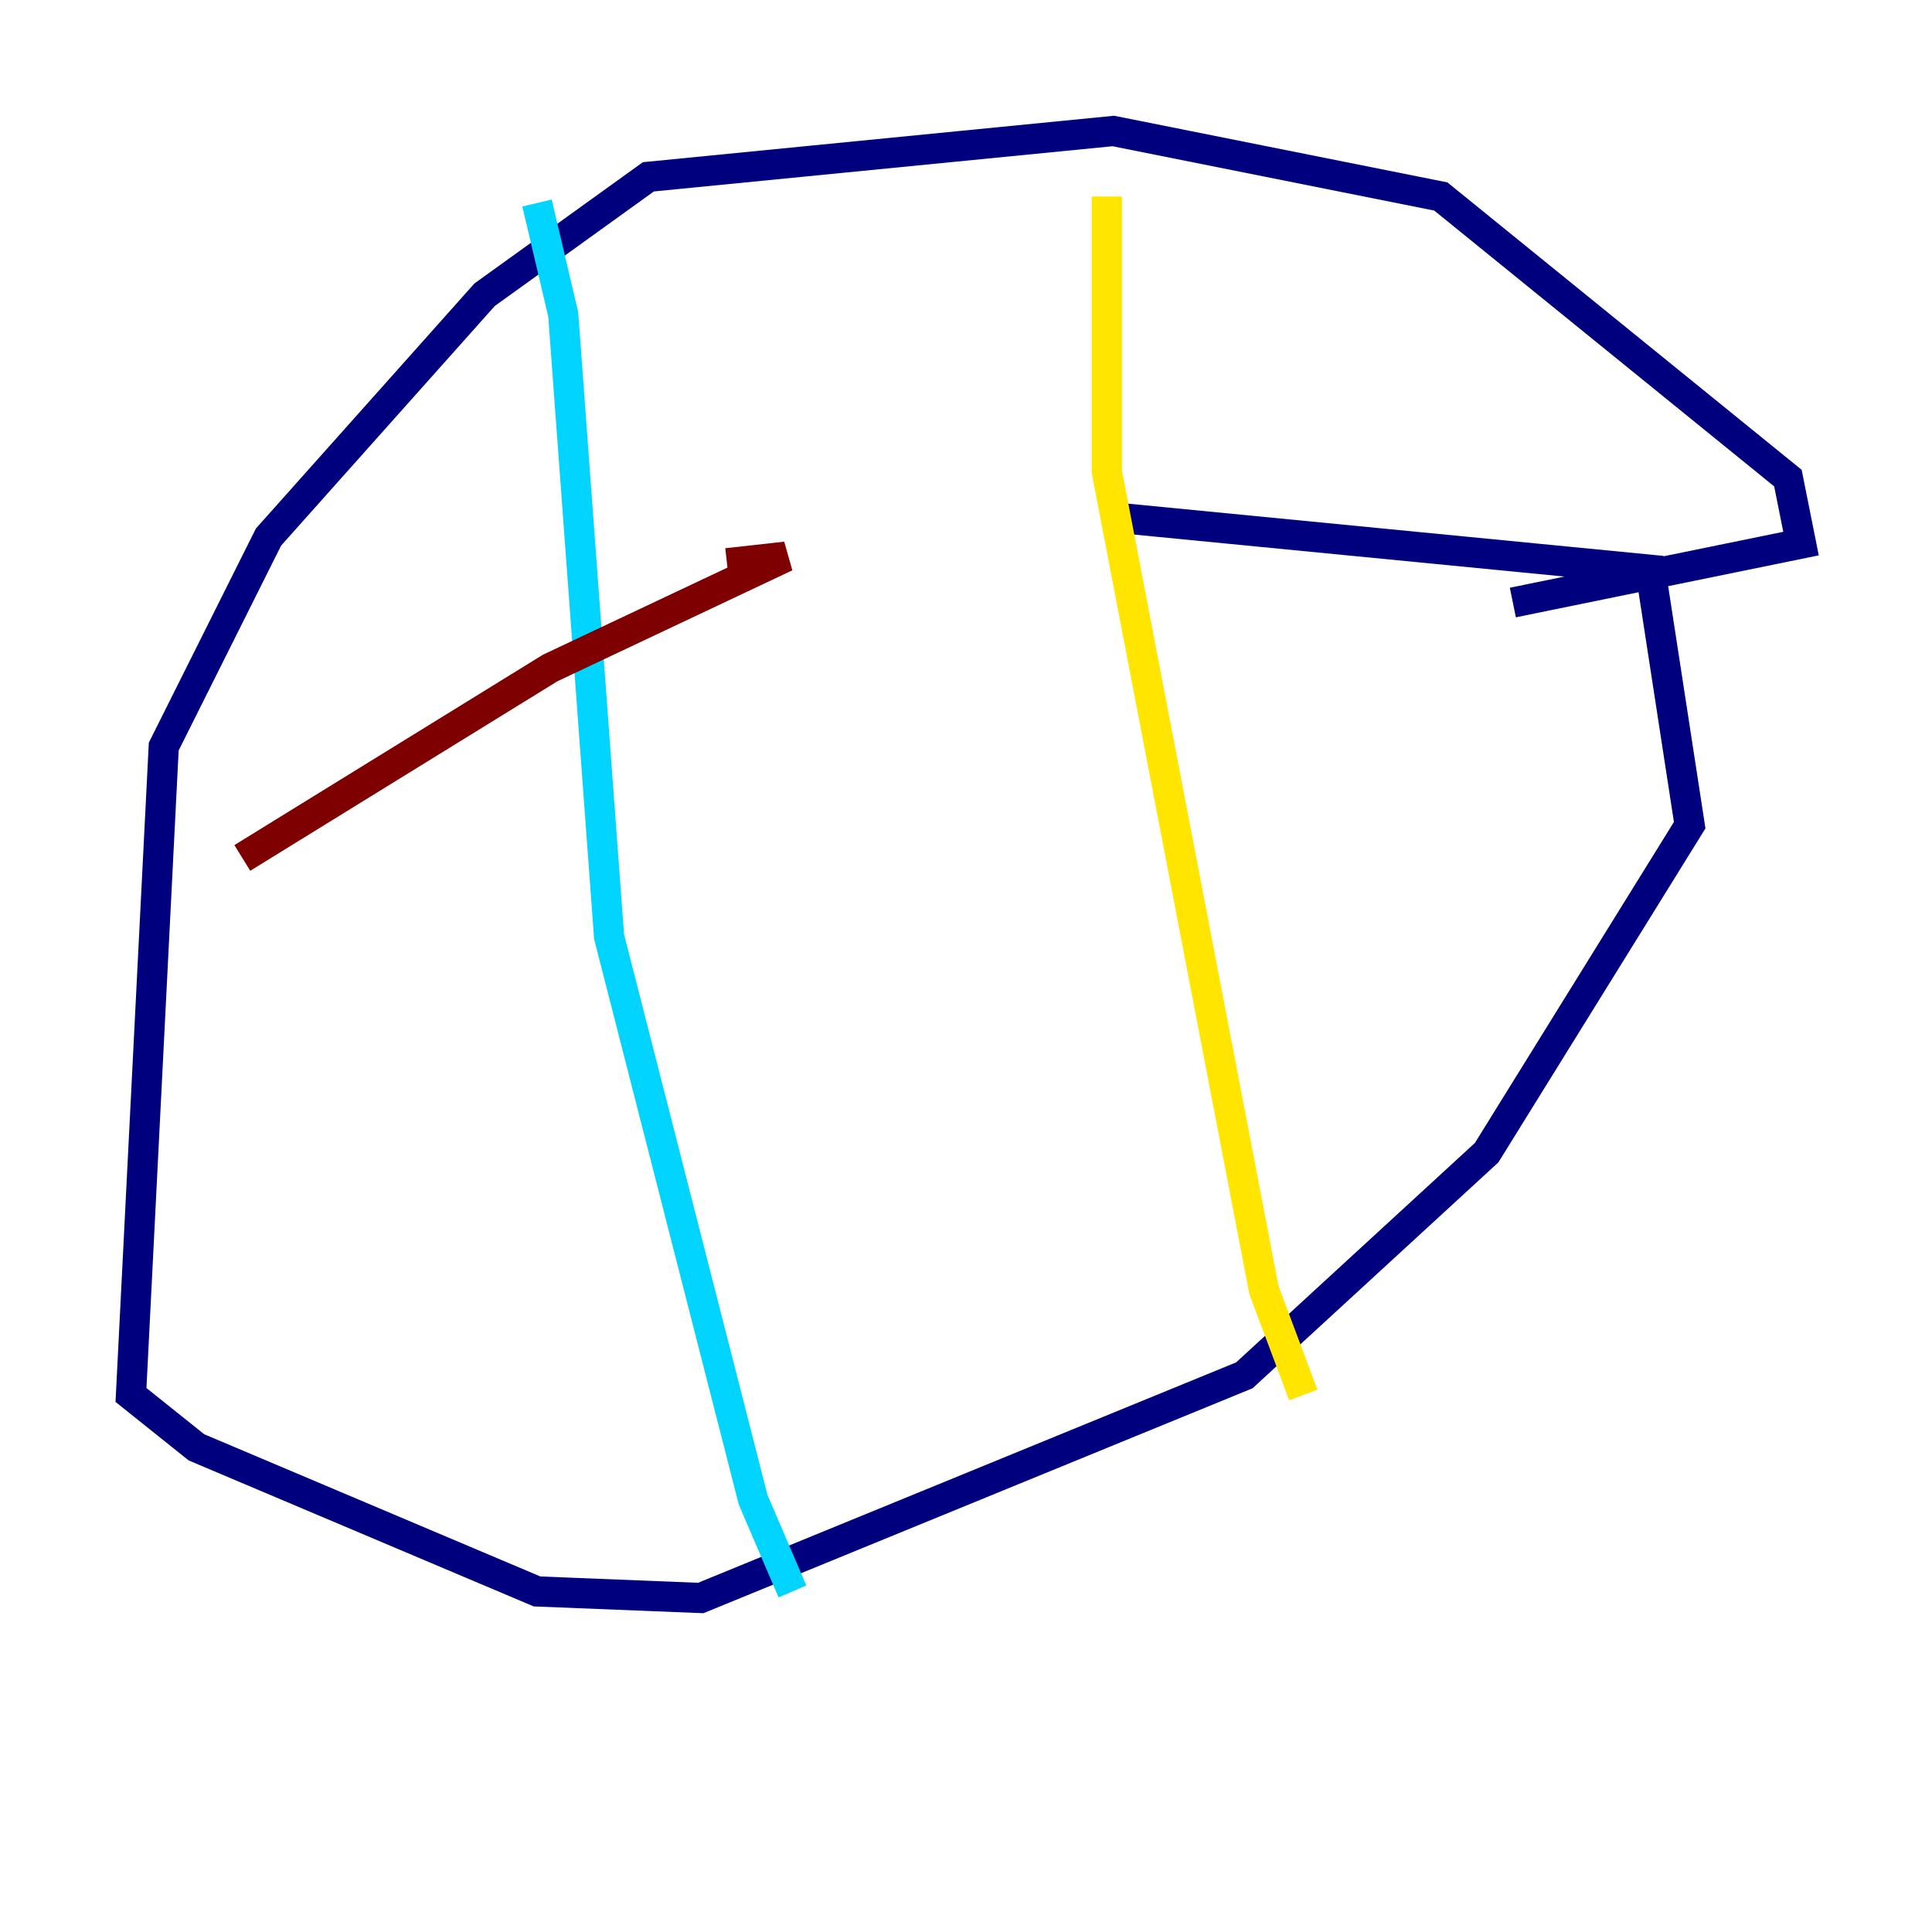 <?xml version="1.0" encoding="utf-8" ?>
<svg baseProfile="tiny" height="128" version="1.2" viewBox="0,0,128,128" width="128" xmlns="http://www.w3.org/2000/svg" xmlns:ev="http://www.w3.org/2001/xml-events" xmlns:xlink="http://www.w3.org/1999/xlink"><defs /><polyline fill="none" points="100.231,39.919 119.322,36.014 118.454,31.675 95.458,13.017 73.763,8.678 42.956,11.715 32.108,19.525 17.79,35.58 10.848,49.464 8.678,92.42 13.017,95.891 35.58,105.437 46.427,105.871 82.441,91.119 98.495,76.366 111.946,54.671 109.342,37.749 73.763,34.278" stroke="#00007f" stroke-width="2" /><polyline fill="none" points="35.58,13.451 37.315,20.827 40.352,62.047 49.898,99.363 52.502,105.437" stroke="#00d4ff" stroke-width="2" /><polyline fill="none" points="73.329,13.017 73.329,31.241 83.742,85.478 86.346,92.42" stroke="#ffe500" stroke-width="2" /><polyline fill="none" points="16.054,56.841 36.447,44.258 52.068,36.881 48.163,37.315" stroke="#7f0000" stroke-width="2" /></svg>